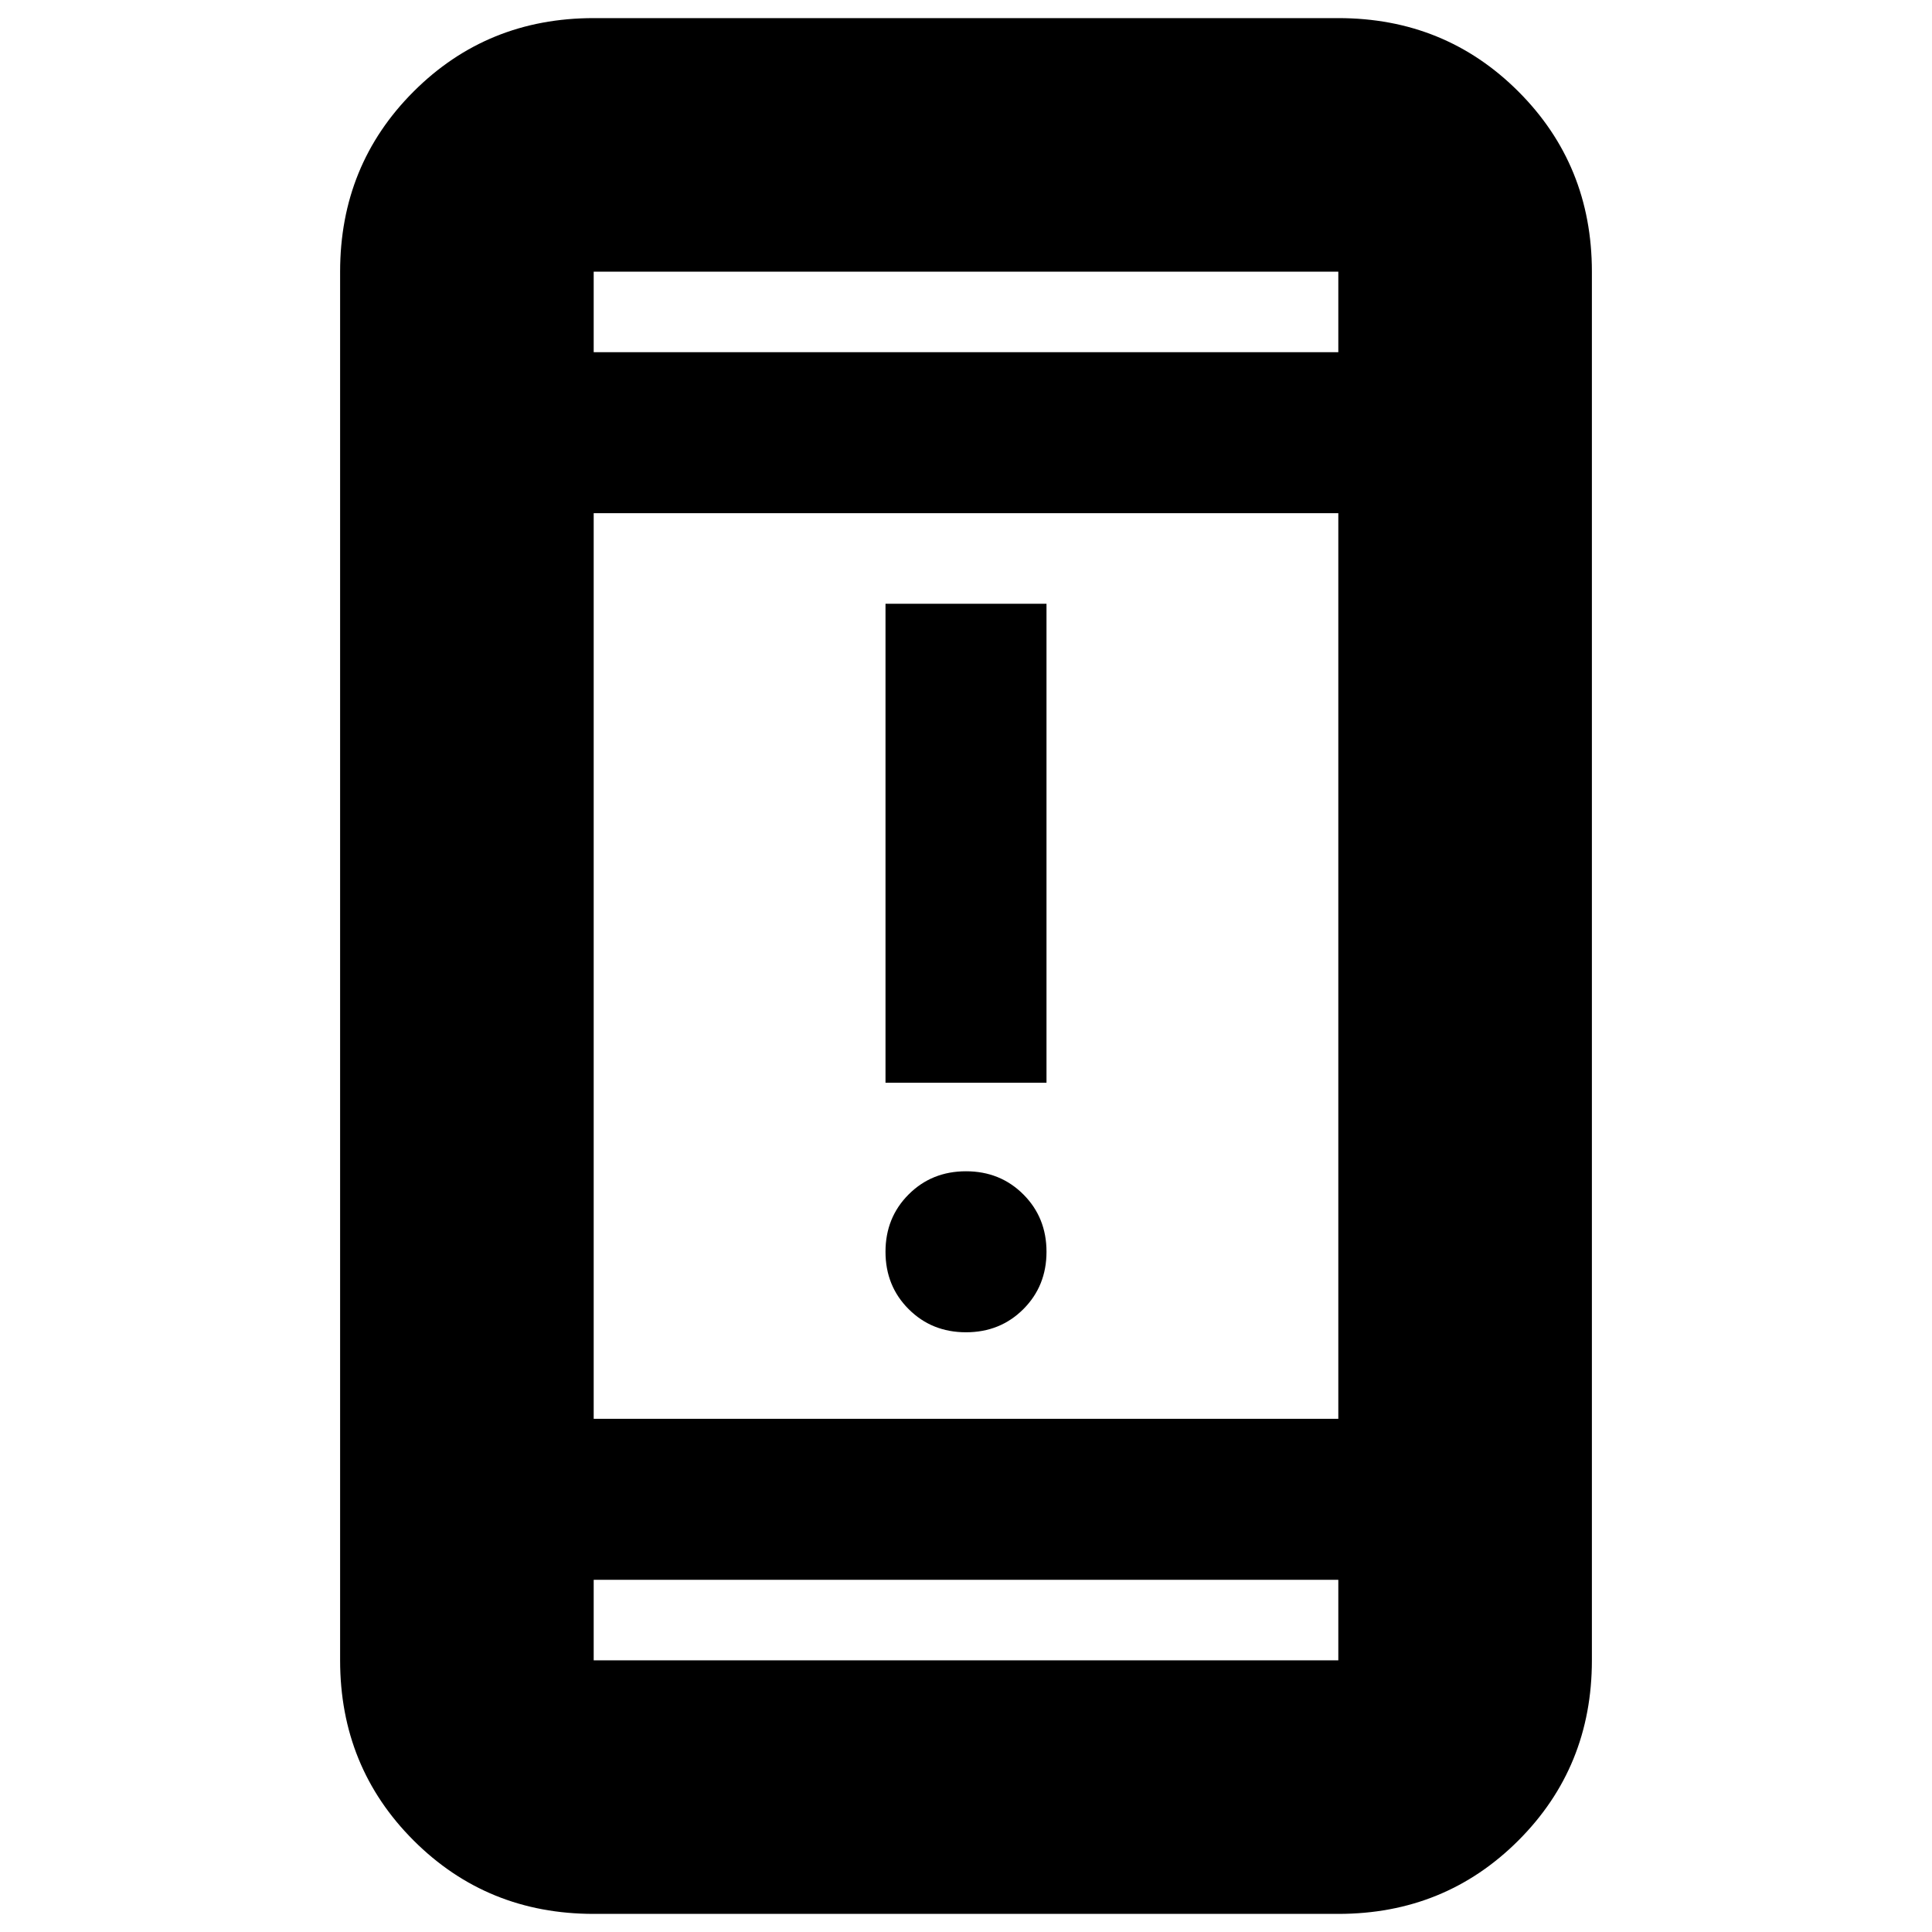 <svg xmlns="http://www.w3.org/2000/svg" height="24" viewBox="0 -960 960 960" width="24"><path d="M480-298q-17 0-28.5-11.5T440-338q0-17 11.5-28.5T480-378q17 0 28.5 11.5T520-338q0 17-11.5 28.5T480-298Zm-40-124v-238h80v238h-80ZM295-9q-53 0-89.5-36.5T169-135v-690q0-53 36.5-89.5T295-951h370q53 0 89.5 36.5T791-825v690q0 53-36.5 89.5T665-9H295Zm0-166v40h370v-40H295Zm0-80h370v-450H295v450Zm0-530h370v-40H295v40Zm0 0v-40 40Zm0 610v40-40Z"/></svg>
